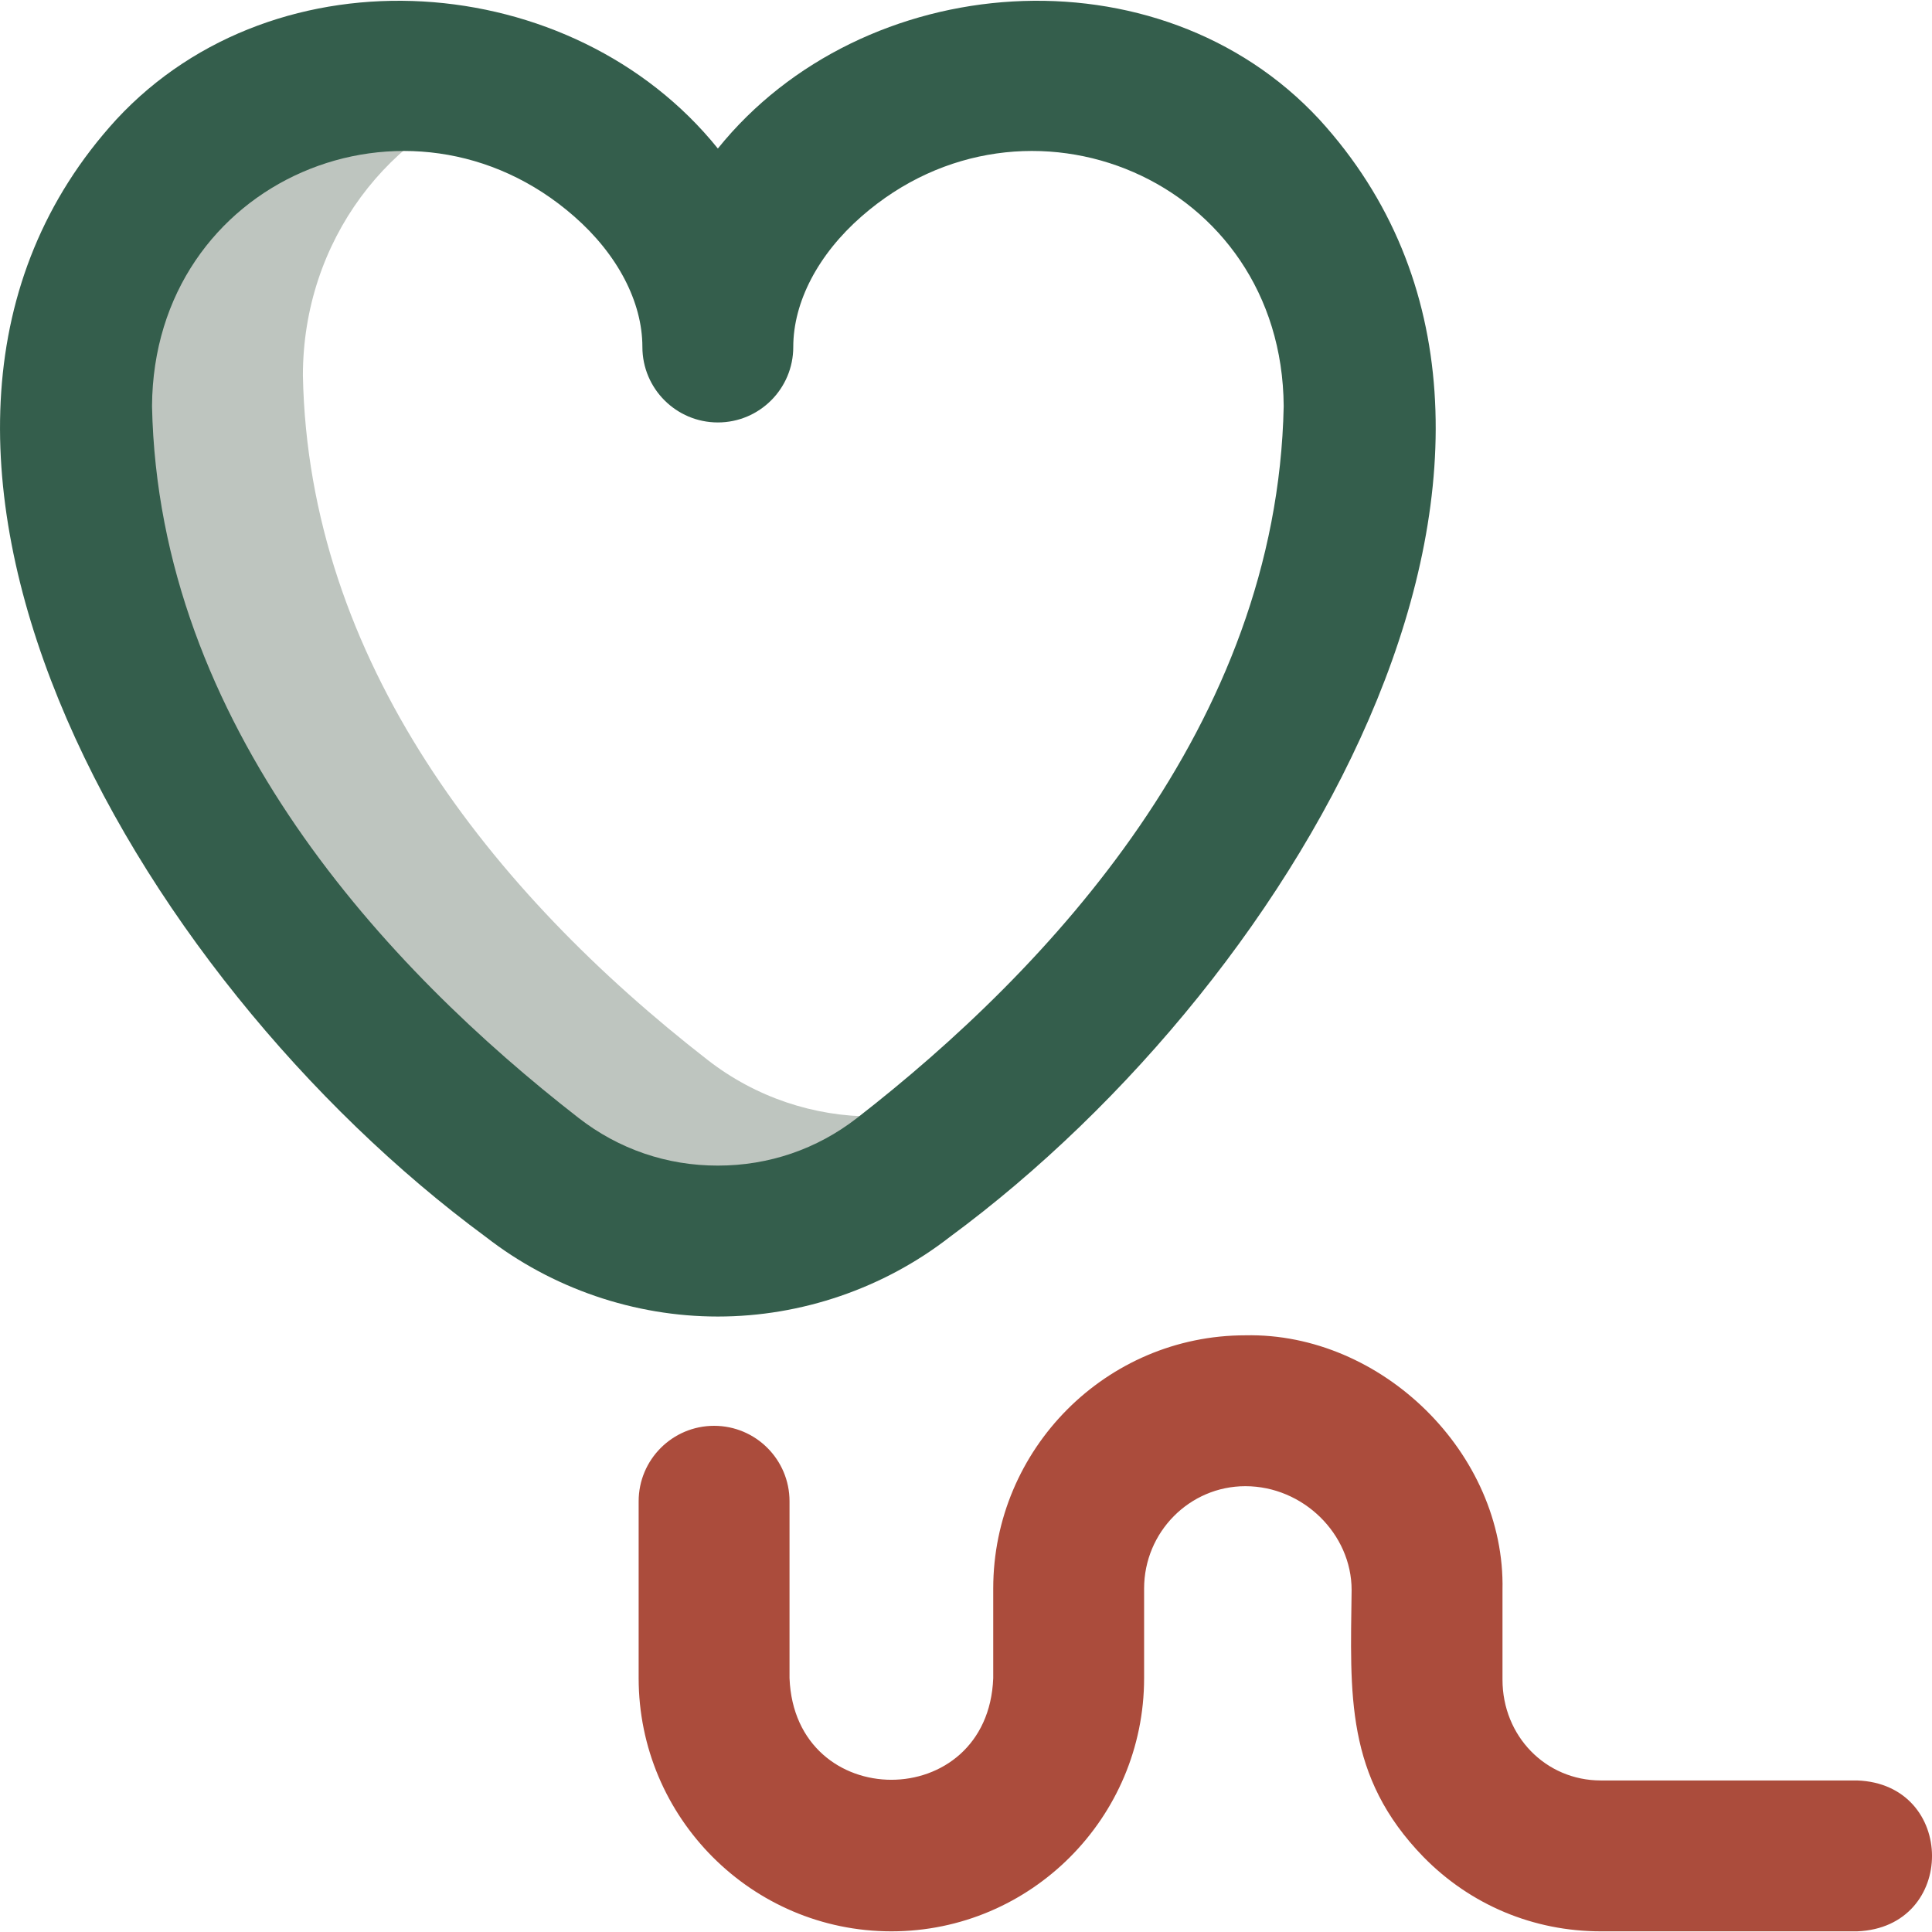<svg width="32" height="32" viewBox="0 0 32 32" fill="none" xmlns="http://www.w3.org/2000/svg">
<g clip-path="url(#clip0)">
<path d="M17.18 17.557C15.576 18.804 13.326 18.804 11.722 17.557C8.136 14.77 5.109 10.938 5.017 6.22C5.017 3.989 6.446 2.129 8.403 1.539C4.95 0.316 1.228 2.95 1.268 6.739C1.371 12.051 4.779 16.366 8.817 19.503C9.72 20.205 10.805 20.556 11.889 20.556C12.974 20.556 14.059 20.205 14.962 19.503C15.784 18.865 16.579 18.178 17.325 17.444C17.277 17.482 17.229 17.52 17.18 17.557V17.557Z" fill="#BEC5BF"/>
<path d="M11.89 21.806C11.89 21.806 11.891 21.806 11.889 21.806C10.505 21.806 9.142 21.339 8.05 20.49C2.16 16.152 -2.897 7.257 1.927 1.979C4.587 -0.891 9.488 -0.524 11.89 2.46C14.292 -0.523 19.192 -0.892 21.853 1.979C26.675 7.258 21.626 16.145 15.729 20.49C14.638 21.338 13.274 21.806 11.89 21.806ZM11.89 19.306H11.89C12.734 19.306 13.531 19.034 14.196 18.517C17.36 16.058 21.153 12.017 21.262 6.728C21.237 2.965 16.988 1.202 14.268 3.586C13.551 4.214 13.139 5.001 13.139 5.747C13.139 6.437 12.58 6.997 11.89 6.997C11.2 6.997 10.64 6.437 10.64 5.747C10.64 5.001 10.229 4.214 9.512 3.586C6.795 1.201 2.54 2.967 2.518 6.728C2.627 12.017 6.42 16.058 9.584 18.517C10.249 19.034 11.046 19.307 11.89 19.306Z" fill="#345E4C"/>
<path d="M30.759 31.989H26.515C25.4 31.989 24.357 31.552 23.579 30.759C22.277 29.422 22.366 28.063 22.387 26.336C22.387 25.404 21.581 24.616 20.627 24.616C19.703 24.616 18.95 25.376 18.95 26.311V27.795C18.95 30.108 17.073 31.989 14.764 31.989C12.456 31.989 10.578 30.108 10.578 27.795V24.866C10.578 24.176 11.138 23.616 11.828 23.616C12.518 23.616 13.077 24.176 13.077 24.866V27.795C13.164 30.041 16.366 30.039 16.451 27.795V26.311C16.451 23.998 18.325 22.117 20.627 22.117C22.884 22.068 24.935 24.074 24.886 26.336C24.886 26.336 24.886 27.82 24.886 27.82C24.886 28.756 25.602 29.49 26.515 29.49H30.759C32.408 29.547 32.42 31.926 30.759 31.989Z" fill="#AB4C3C"/>
</g>
<defs>
<clipPath id="clip0">
<rect width="32" height="32" fill="white"/>
</clipPath>
</defs>
</svg>
